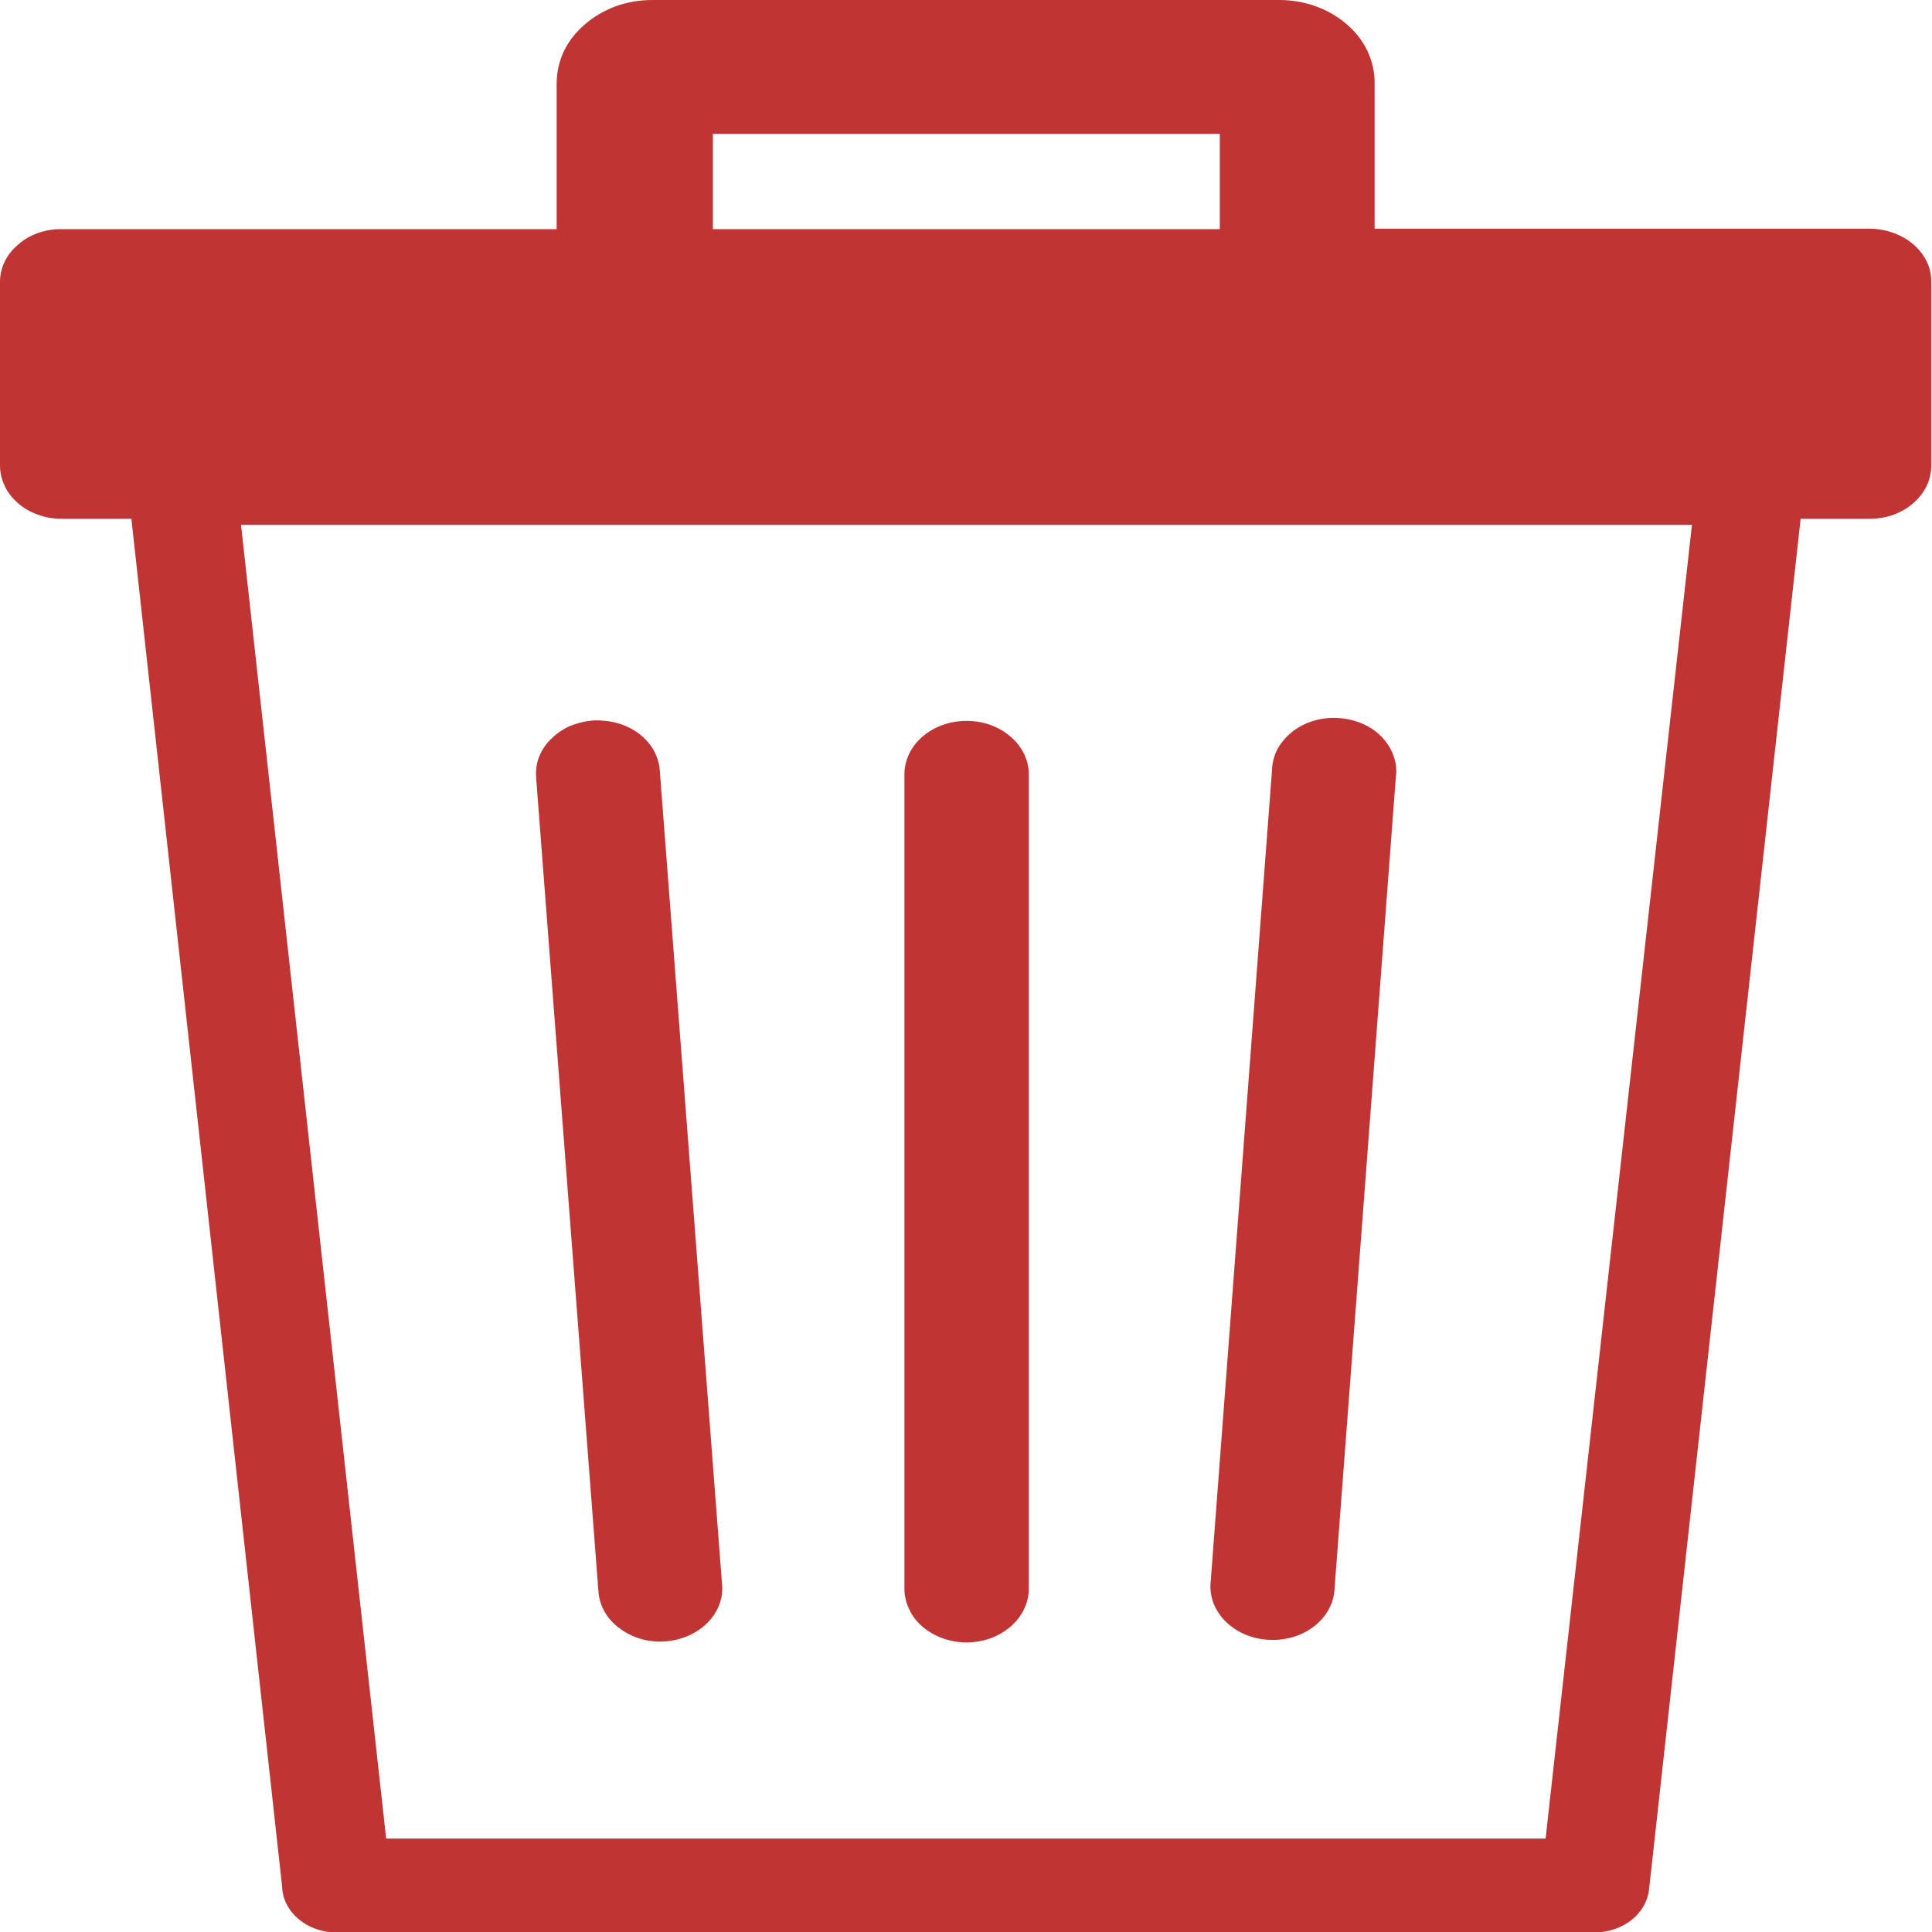 <svg width="8" height="8" viewBox="0 0 8 8" fill="none" xmlns="http://www.w3.org/2000/svg">
<g clip-path="url(#clip0_255_367)">
<path d="M2.305 0.949V0.34C2.306 0.295 2.316 0.251 2.336 0.21C2.356 0.169 2.385 0.132 2.422 0.101C2.458 0.069 2.502 0.044 2.549 0.026C2.597 0.009 2.649 0 2.7 0L5.298 0C5.402 0 5.502 0.036 5.576 0.1C5.65 0.163 5.691 0.249 5.692 0.339V0.947H7.741C7.775 0.947 7.808 0.953 7.839 0.964C7.87 0.975 7.898 0.991 7.922 1.011C7.946 1.032 7.965 1.056 7.978 1.082C7.991 1.109 7.997 1.138 7.997 1.167V1.926C7.997 1.955 7.991 1.983 7.979 2.01C7.966 2.037 7.948 2.061 7.924 2.082C7.901 2.103 7.873 2.119 7.842 2.131C7.811 2.142 7.778 2.148 7.744 2.148H7.456L6.828 7.827C6.822 7.874 6.796 7.919 6.755 7.951C6.714 7.983 6.66 8.001 6.604 8.002H1.395C1.335 8.002 1.278 7.982 1.236 7.946C1.193 7.91 1.169 7.861 1.168 7.81L0.544 2.148H0.255C0.221 2.148 0.188 2.143 0.157 2.131C0.126 2.12 0.097 2.104 0.074 2.083C0.05 2.062 0.031 2.038 0.019 2.011C0.006 1.984 -0 1.955 1.79285e-05 1.926V1.168C-8.19922e-05 1.139 0.006 1.111 0.019 1.084C0.032 1.057 0.051 1.033 0.075 1.013C0.098 0.992 0.126 0.976 0.157 0.965C0.188 0.954 0.222 0.948 0.255 0.949H2.305ZM5.051 0.949V0.554H2.952V0.949H5.051ZM3.745 3.206C3.745 3.148 3.772 3.091 3.82 3.05C3.869 3.008 3.934 2.985 4.002 2.985C4.071 2.985 4.136 3.008 4.184 3.05C4.233 3.091 4.26 3.148 4.26 3.206V6.579C4.26 6.609 4.253 6.637 4.24 6.664C4.227 6.691 4.208 6.715 4.184 6.736C4.16 6.756 4.132 6.773 4.101 6.784C4.07 6.795 4.036 6.801 4.002 6.801C3.969 6.801 3.935 6.795 3.904 6.784C3.873 6.773 3.844 6.756 3.82 6.736C3.796 6.715 3.777 6.691 3.765 6.664C3.752 6.637 3.745 6.609 3.745 6.579V3.206ZM5.267 3.19C5.268 3.16 5.275 3.131 5.289 3.103C5.304 3.076 5.324 3.052 5.35 3.031C5.375 3.011 5.405 2.995 5.438 2.985C5.471 2.975 5.505 2.971 5.54 2.973C5.575 2.975 5.609 2.983 5.64 2.996C5.671 3.009 5.699 3.028 5.721 3.051C5.743 3.074 5.76 3.1 5.77 3.129C5.781 3.158 5.784 3.188 5.78 3.217L5.525 6.593C5.518 6.65 5.486 6.702 5.435 6.739C5.384 6.776 5.319 6.794 5.253 6.79C5.187 6.787 5.125 6.761 5.08 6.719C5.035 6.677 5.011 6.622 5.012 6.565L5.267 3.19ZM2.22 3.217C2.218 3.189 2.222 3.159 2.233 3.132C2.244 3.105 2.261 3.079 2.284 3.058C2.306 3.036 2.333 3.018 2.363 3.005C2.394 2.993 2.427 2.985 2.46 2.983C2.494 2.982 2.528 2.986 2.559 2.995C2.591 3.004 2.621 3.019 2.646 3.038C2.671 3.057 2.692 3.081 2.707 3.107C2.721 3.133 2.73 3.161 2.732 3.19L2.99 6.562C2.995 6.621 2.972 6.678 2.927 6.722C2.882 6.766 2.818 6.793 2.75 6.797C2.683 6.801 2.616 6.781 2.565 6.742C2.513 6.704 2.482 6.649 2.478 6.59L2.22 3.22V3.217ZM7.002 2.173H0.998L1.599 7.613H6.4L7.006 2.173H7.002Z" fill="#C13434"/>
</g>
<defs>
<clipPath id="clip0_255_367">
<rect width="8" height="8" fill="white"/>
</clipPath>
</defs>
</svg>
